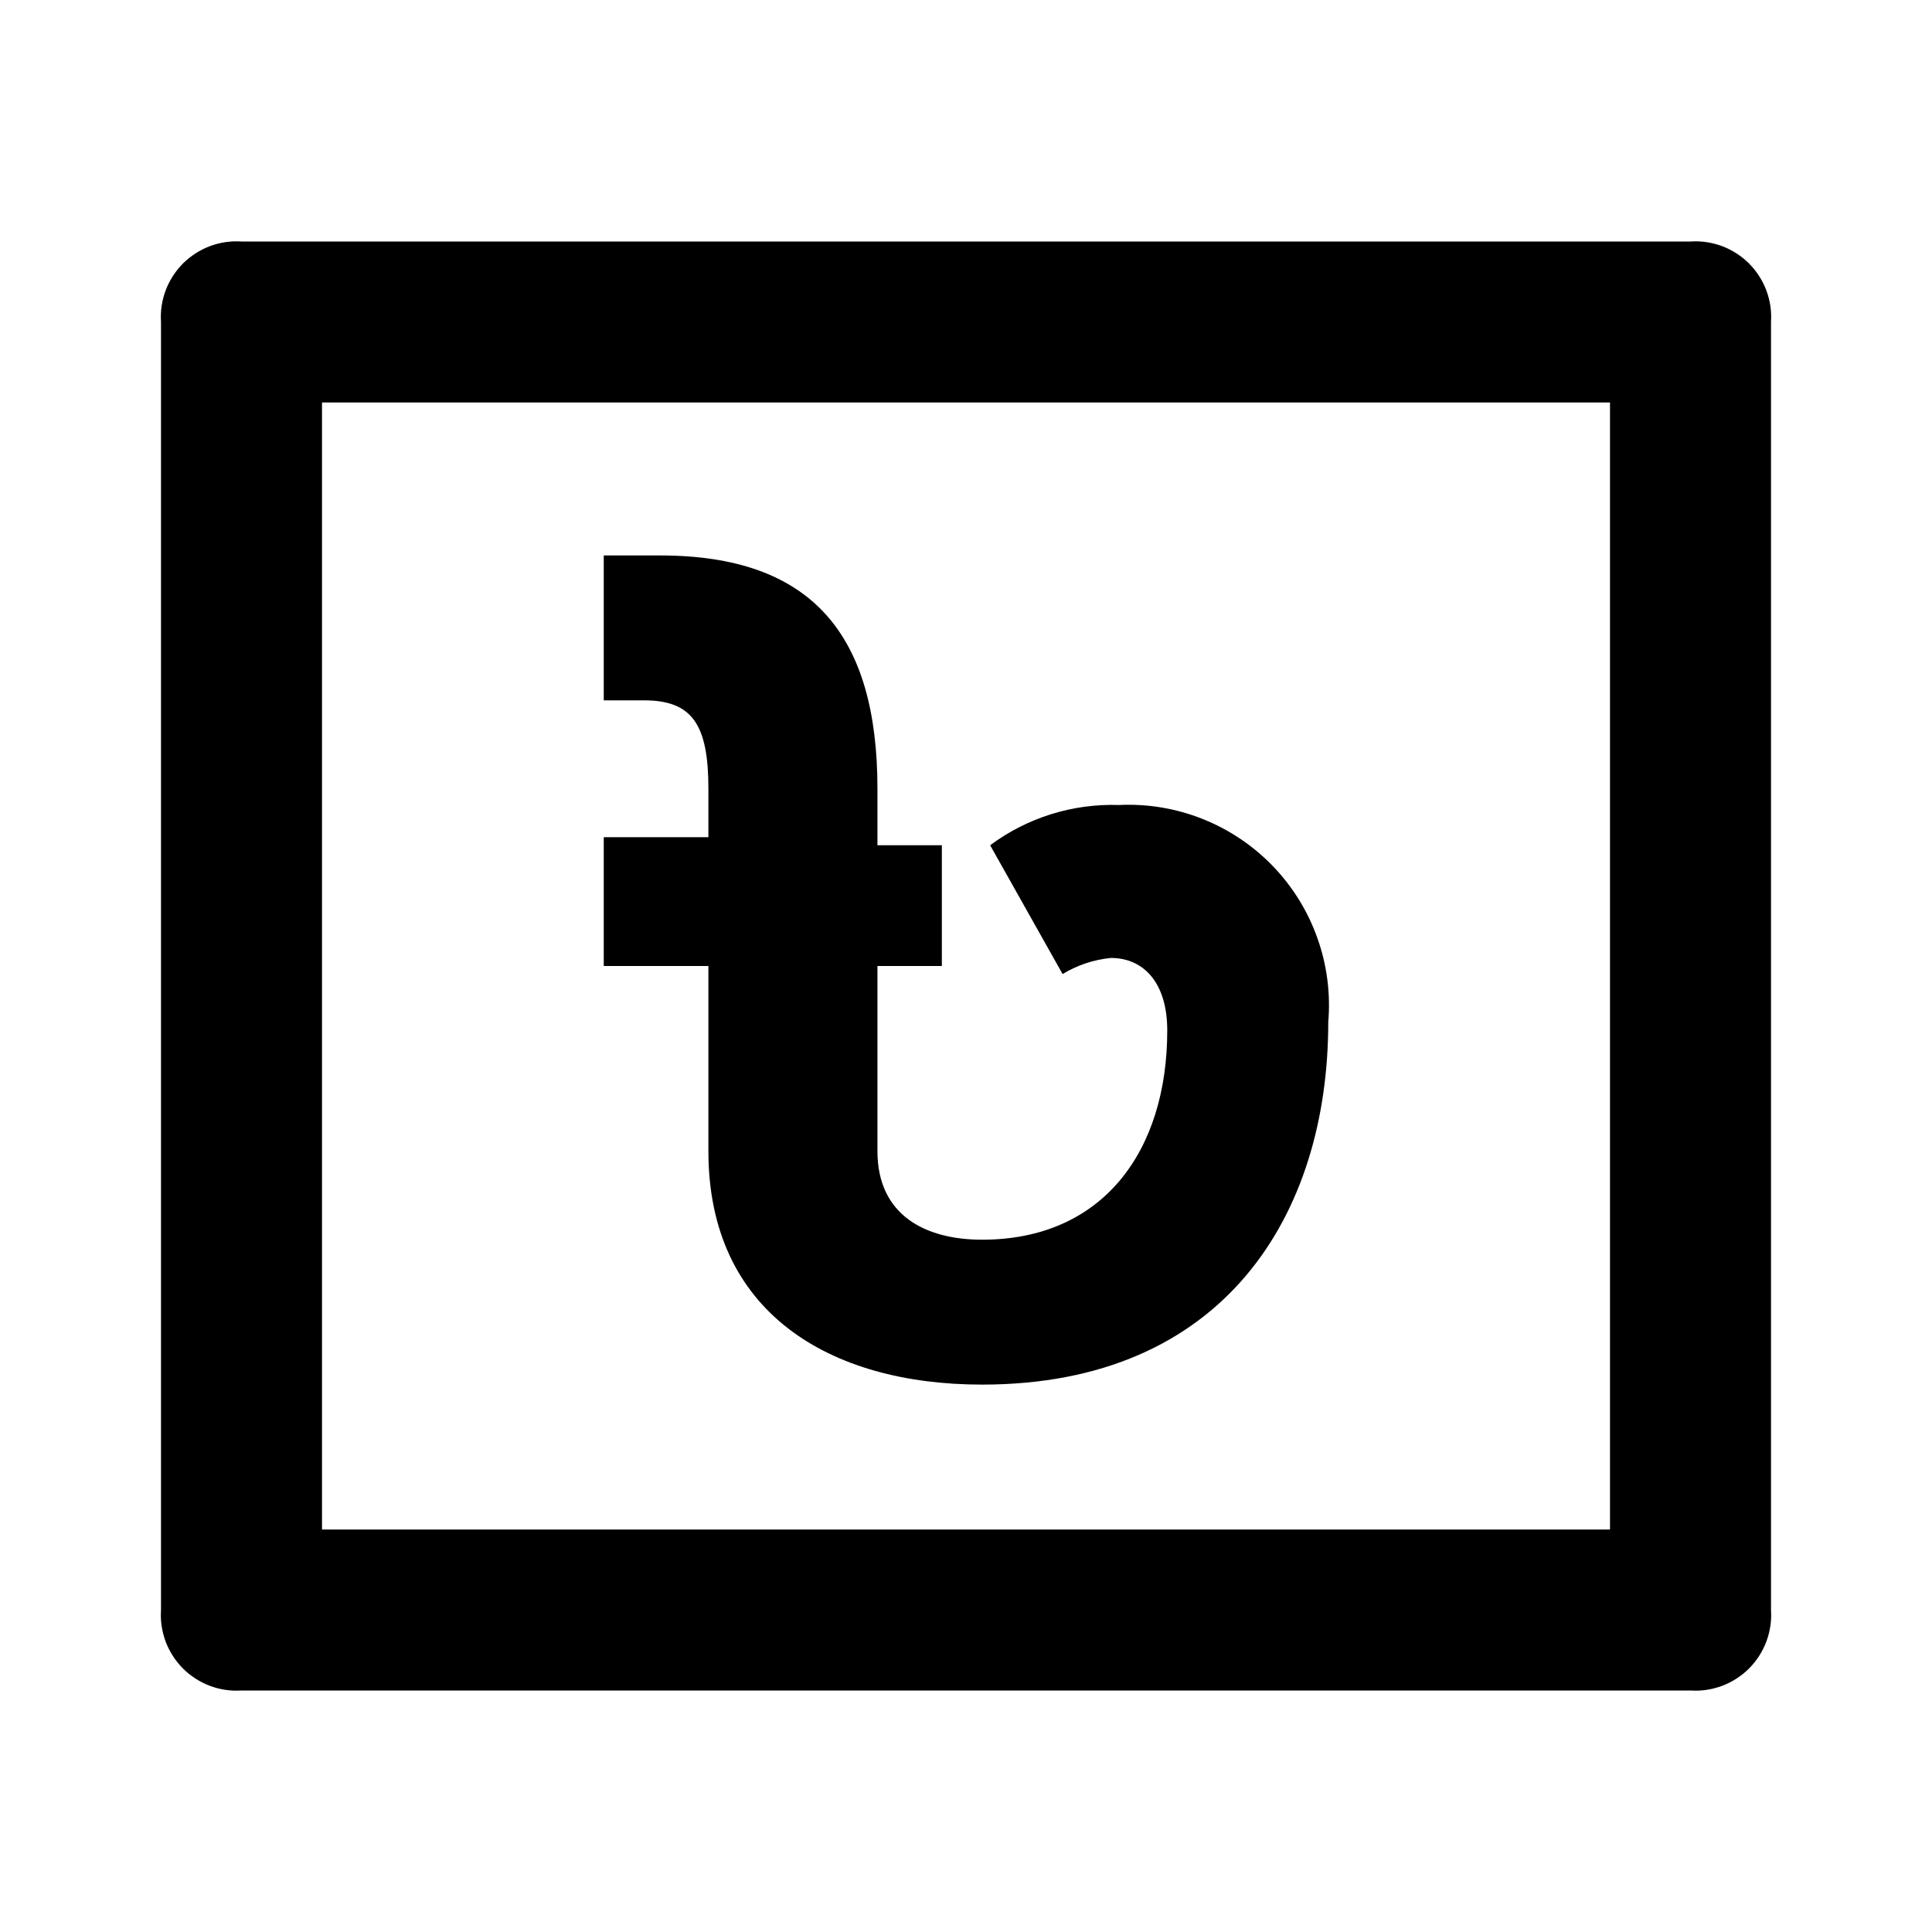 <svg width="24" height="24" viewBox="0 0 24 24">
<path d="M3 3H21C21.134 2.991 21.267 3.011 21.393 3.058C21.518 3.105 21.632 3.179 21.727 3.273C21.821 3.368 21.895 3.482 21.942 3.607C21.989 3.732 22.009 3.866 22 4V20C22.009 20.134 21.989 20.267 21.942 20.393C21.895 20.518 21.821 20.632 21.727 20.727C21.632 20.821 21.518 20.895 21.393 20.942C21.267 20.989 21.134 21.009 21 21H3C2.866 21.009 2.732 20.989 2.607 20.942C2.482 20.895 2.368 20.821 2.273 20.727C2.179 20.632 2.105 20.518 2.058 20.393C2.011 20.267 1.991 20.134 2 20V4C1.991 3.866 2.011 3.732 2.058 3.607C2.105 3.482 2.179 3.368 2.273 3.273C2.368 3.179 2.482 3.105 2.607 3.058C2.732 3.011 2.866 2.991 3 3V3ZM4 5V19H20V5H4ZM13.8 11.9C13.588 11.921 13.382 11.989 13.2 12.1L12.3 10.5C12.761 10.157 13.325 9.981 13.9 10C14.255 9.983 14.609 10.042 14.938 10.173C15.268 10.304 15.566 10.504 15.813 10.76C16.059 11.016 16.248 11.321 16.366 11.656C16.485 11.99 16.53 12.346 16.5 12.7C16.5 15.1 15.2 17.2 12.2 17.2C10.3 17.2 8.8 16.3 8.8 14.3V12H7.5V10.4H8.8V9.8C8.8 9 8.6 8.7 8 8.7H7.5V6.9H8.2C10.1 6.9 10.9 7.9 10.9 9.8V10.5H11.7V12H10.9V14.3C10.9 15.1 11.5 15.4 12.2 15.4C13.7 15.4 14.5 14.3 14.5 12.8C14.5 12.2 14.2 11.9 13.8 11.9Z" />
</svg>
